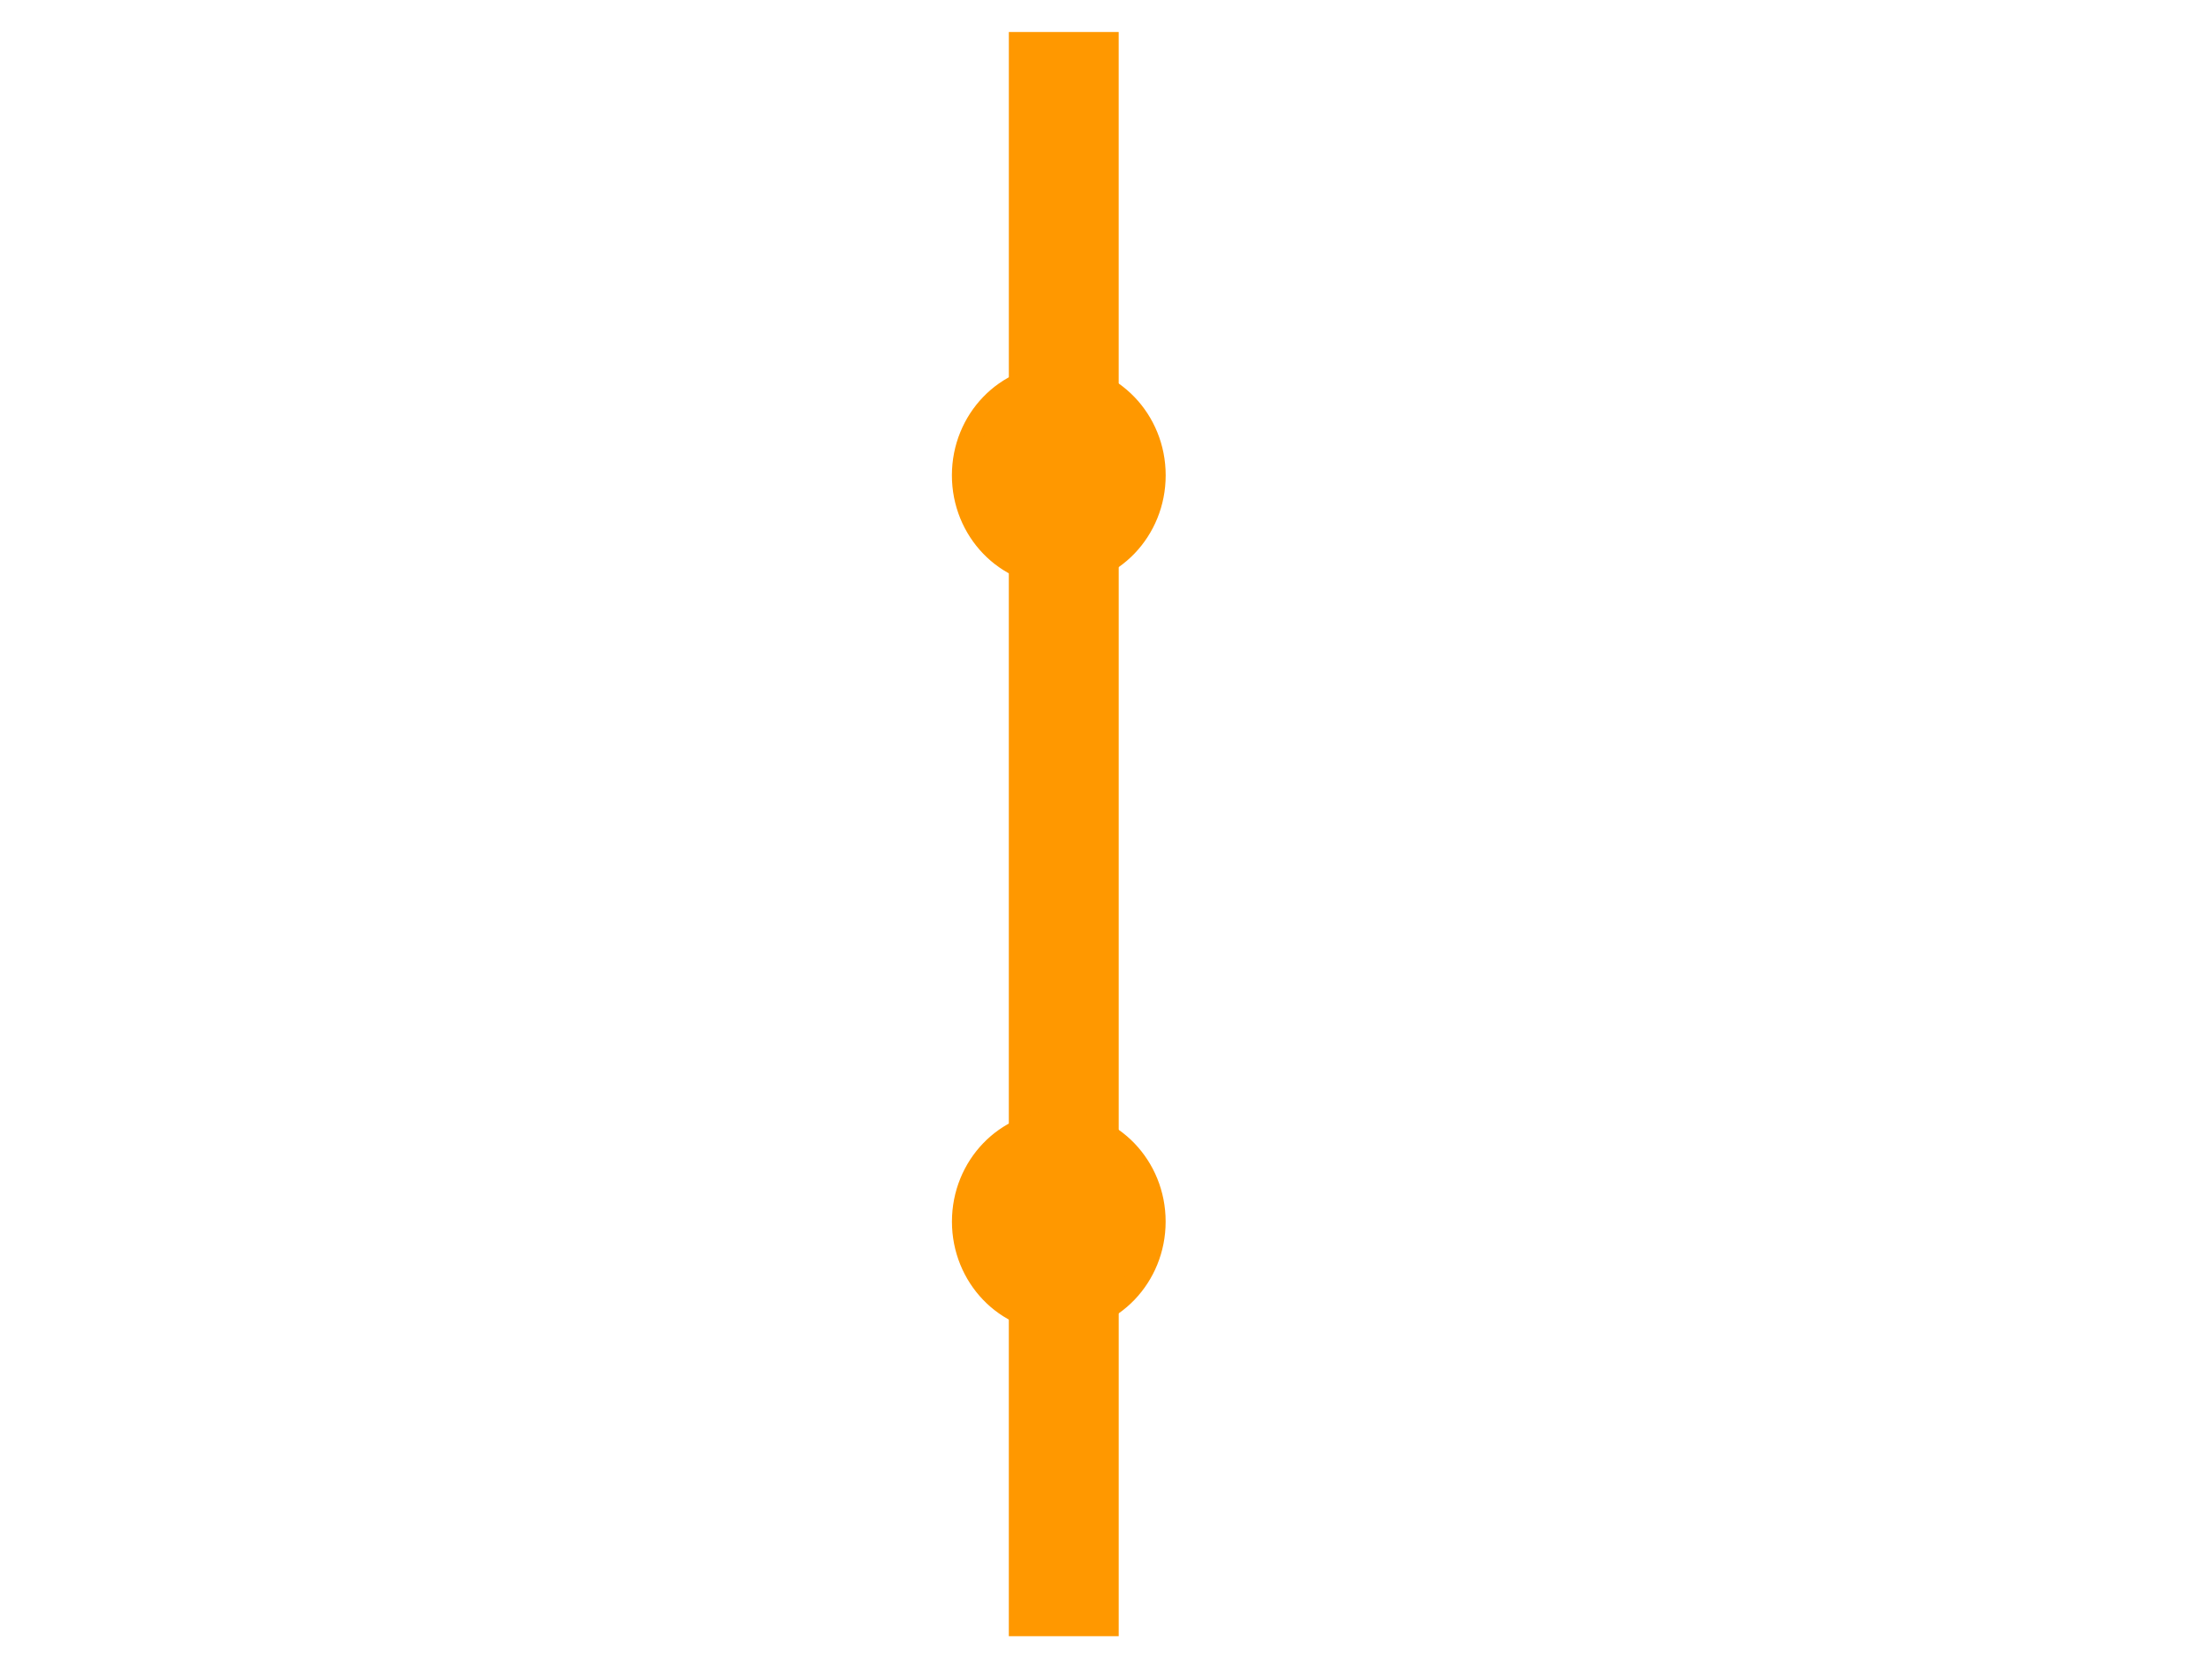 <?xml version="1.0" encoding="utf-8"?>
<!-- Generator: Adobe Illustrator 16.0.0, SVG Export Plug-In . SVG Version: 6.00 Build 0)  -->
<!DOCTYPE svg PUBLIC "-//W3C//DTD SVG 1.1//EN" "http://www.w3.org/Graphics/SVG/1.1/DTD/svg11.dtd">
<svg version="1.1" id="Calque_1" xmlns="http://www.w3.org/2000/svg" xmlns:xlink="http://www.w3.org/1999/xlink" x="0px" y="0px"
	 width="97.167px" height="73.924px" viewBox="0 0 97.167 73.924" enable-background="new 0 0 97.167 73.924" xml:space="preserve">
<rect x="45.895" y="53.942" fill="#212121" stroke="#FF9800" stroke-width="3" width="1.836" height="16.555"/>
<rect x="45.895" y="20.477" fill="#212121" stroke="#FF9800" stroke-width="3" width="1.836" height="32.45"/>
<ellipse fill="#FF9800" stroke="#FF9800" cx="46.594" cy="53.753" rx="4.202" ry="4.377"/>
<rect x="45.896" y="2.908" fill="#212121" stroke="#FF9800" stroke-width="3" width="1.834" height="16.553"/>
<ellipse fill="#FF9800" stroke="#FF9800" cx="46.594" cy="20.915" rx="4.204" ry="4.377"/>
</svg>
